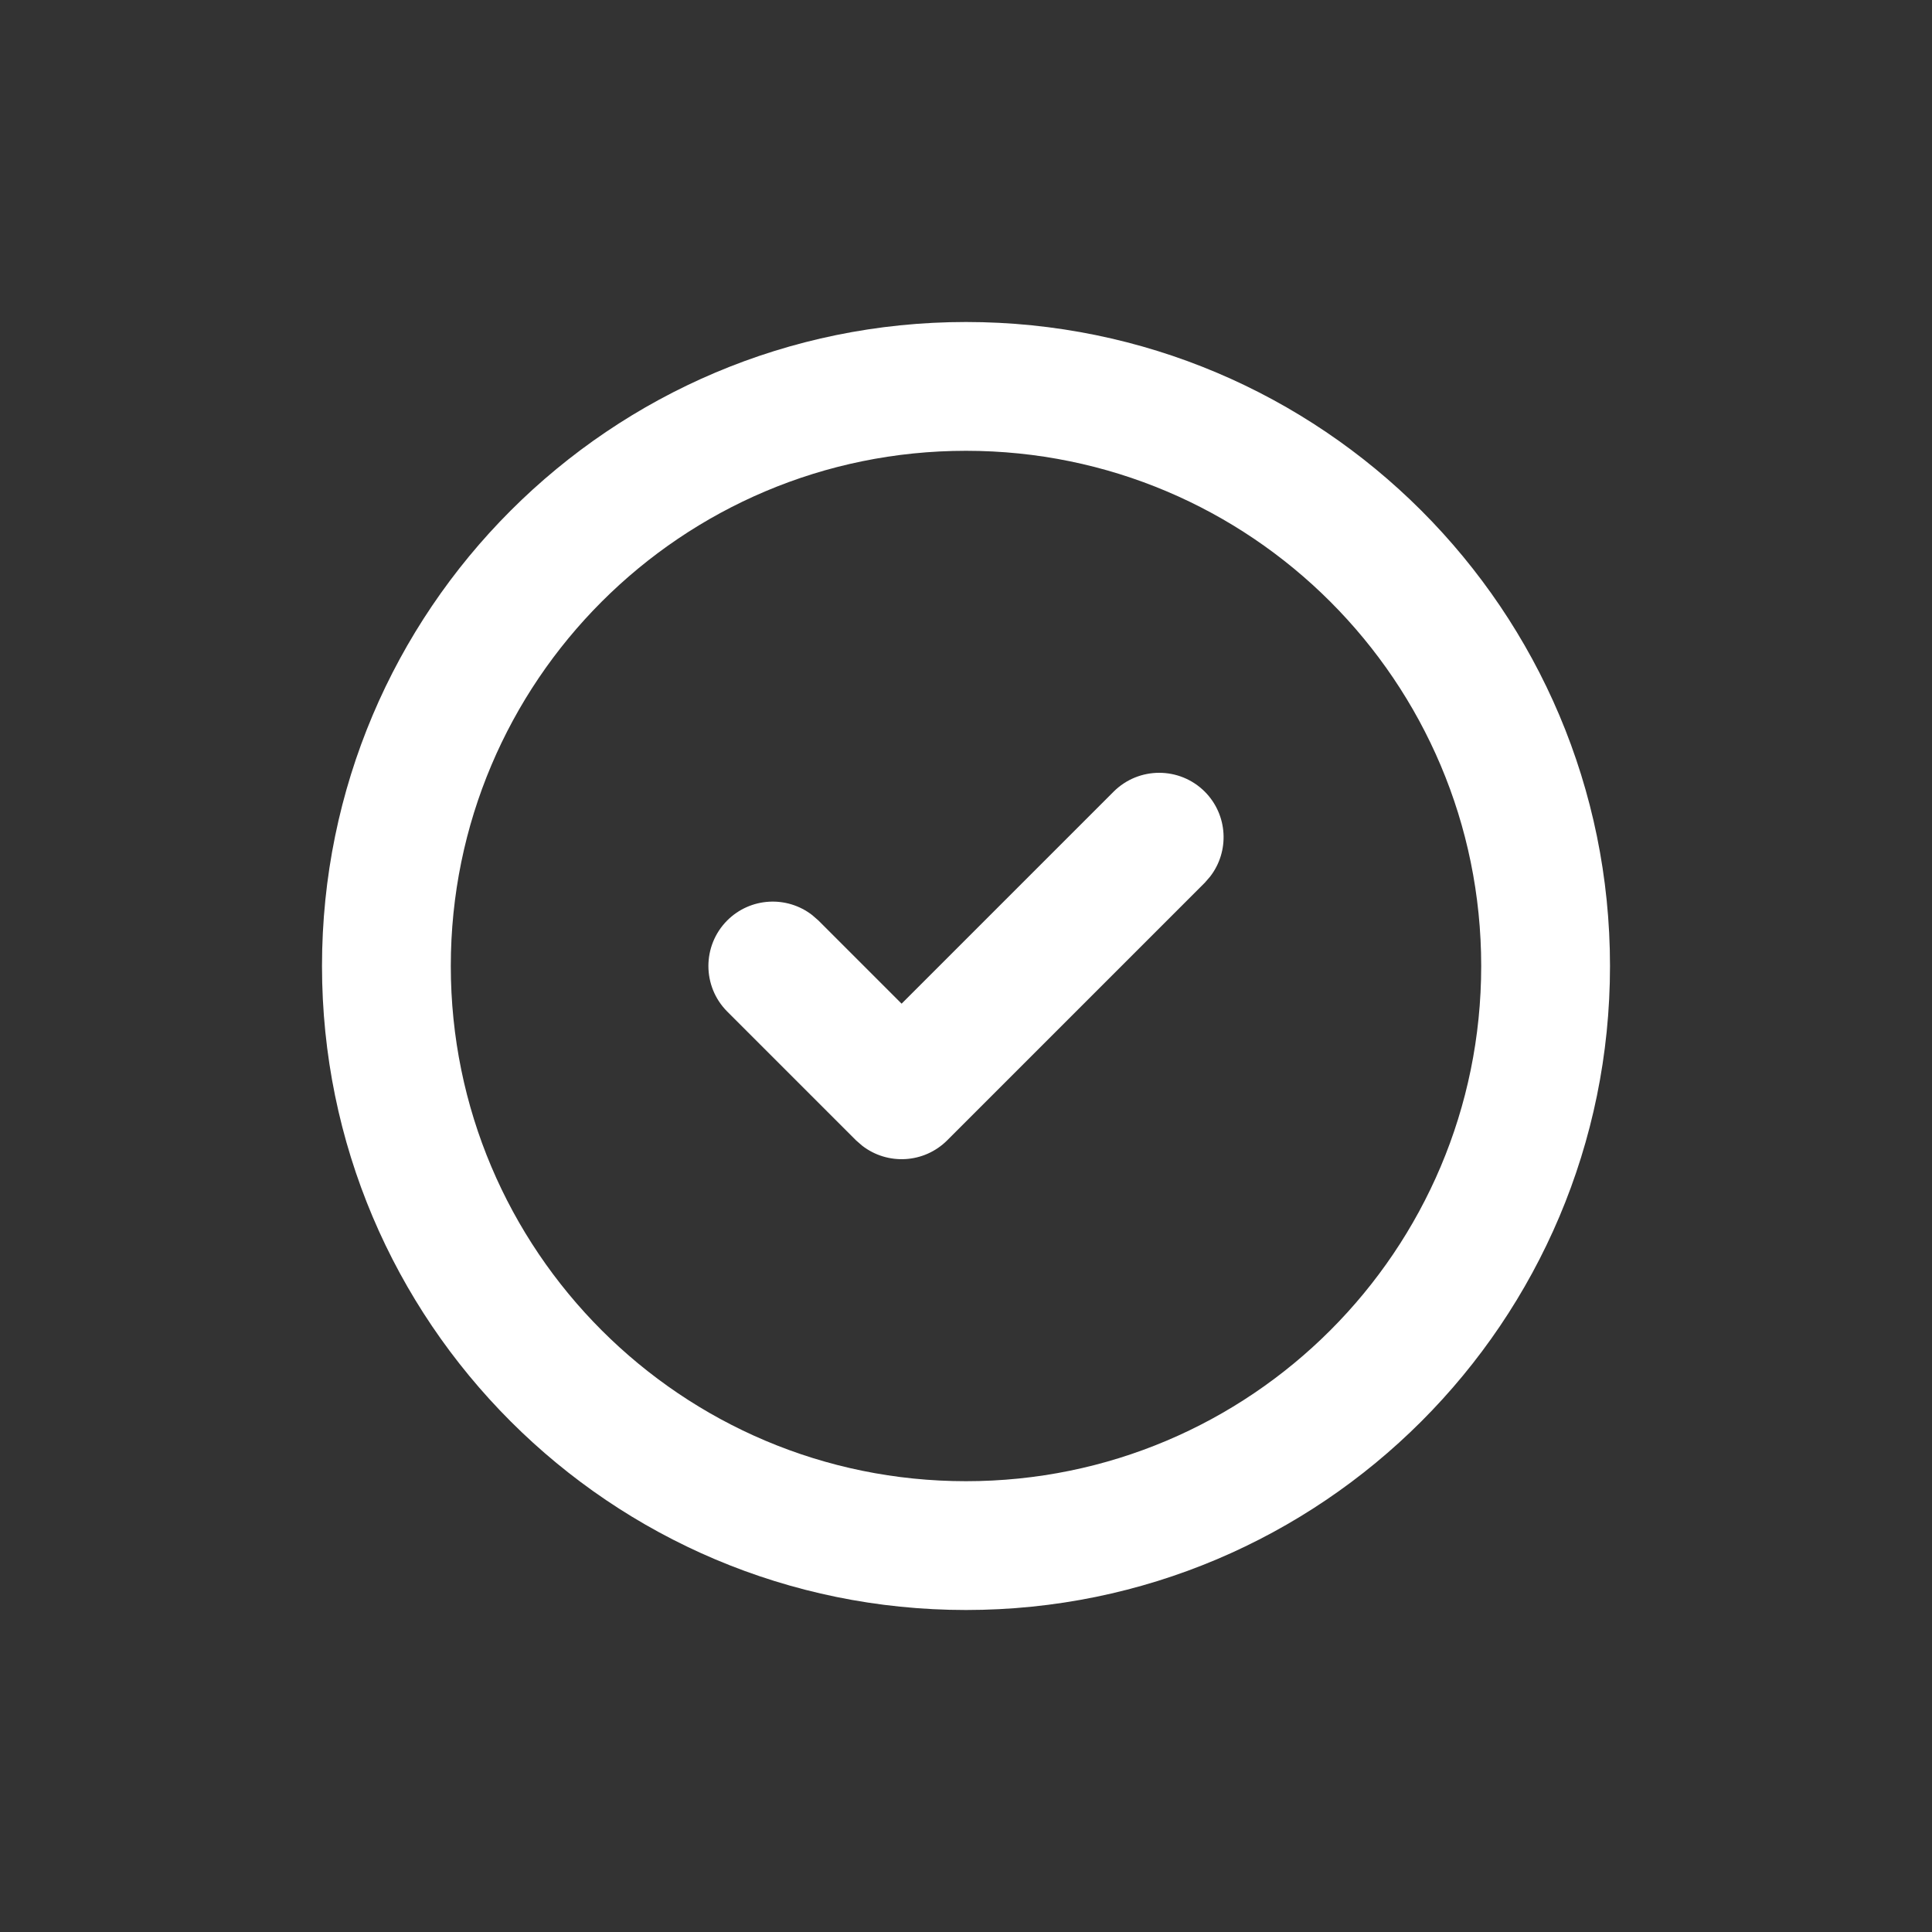 <svg width="24" height="24" viewBox="0 0 24 24" fill="none" xmlns="http://www.w3.org/2000/svg">
<rect x="0" y="0" width="24" height="24" fill="#333333" stroke="none"/>
<path fill-rule="evenodd" clip-rule="evenodd" d="M12 4C7.582 4 4 7.582 4 12C4 16.418 7.582 20 12 20C16.418 20 20 16.418 20 12C20 7.582 16.418 4 12 4ZM12 5.6C15.535 5.6 18.4 8.465 18.4 12C18.4 15.535 15.535 18.4 12 18.4C8.465 18.4 5.6 15.535 5.6 12C5.6 8.465 8.465 5.6 12 5.6ZM14.966 9.834C14.653 9.522 14.147 9.522 13.834 9.834L11.2 12.468L10.166 11.434L10.09 11.368C9.776 11.124 9.323 11.146 9.034 11.434C8.722 11.747 8.722 12.253 9.034 12.566L10.634 14.166L10.71 14.232C11.024 14.476 11.477 14.454 11.766 14.166L14.966 10.966L15.032 10.89C15.276 10.576 15.254 10.123 14.966 9.834Z" fill="white"/>
</svg>
